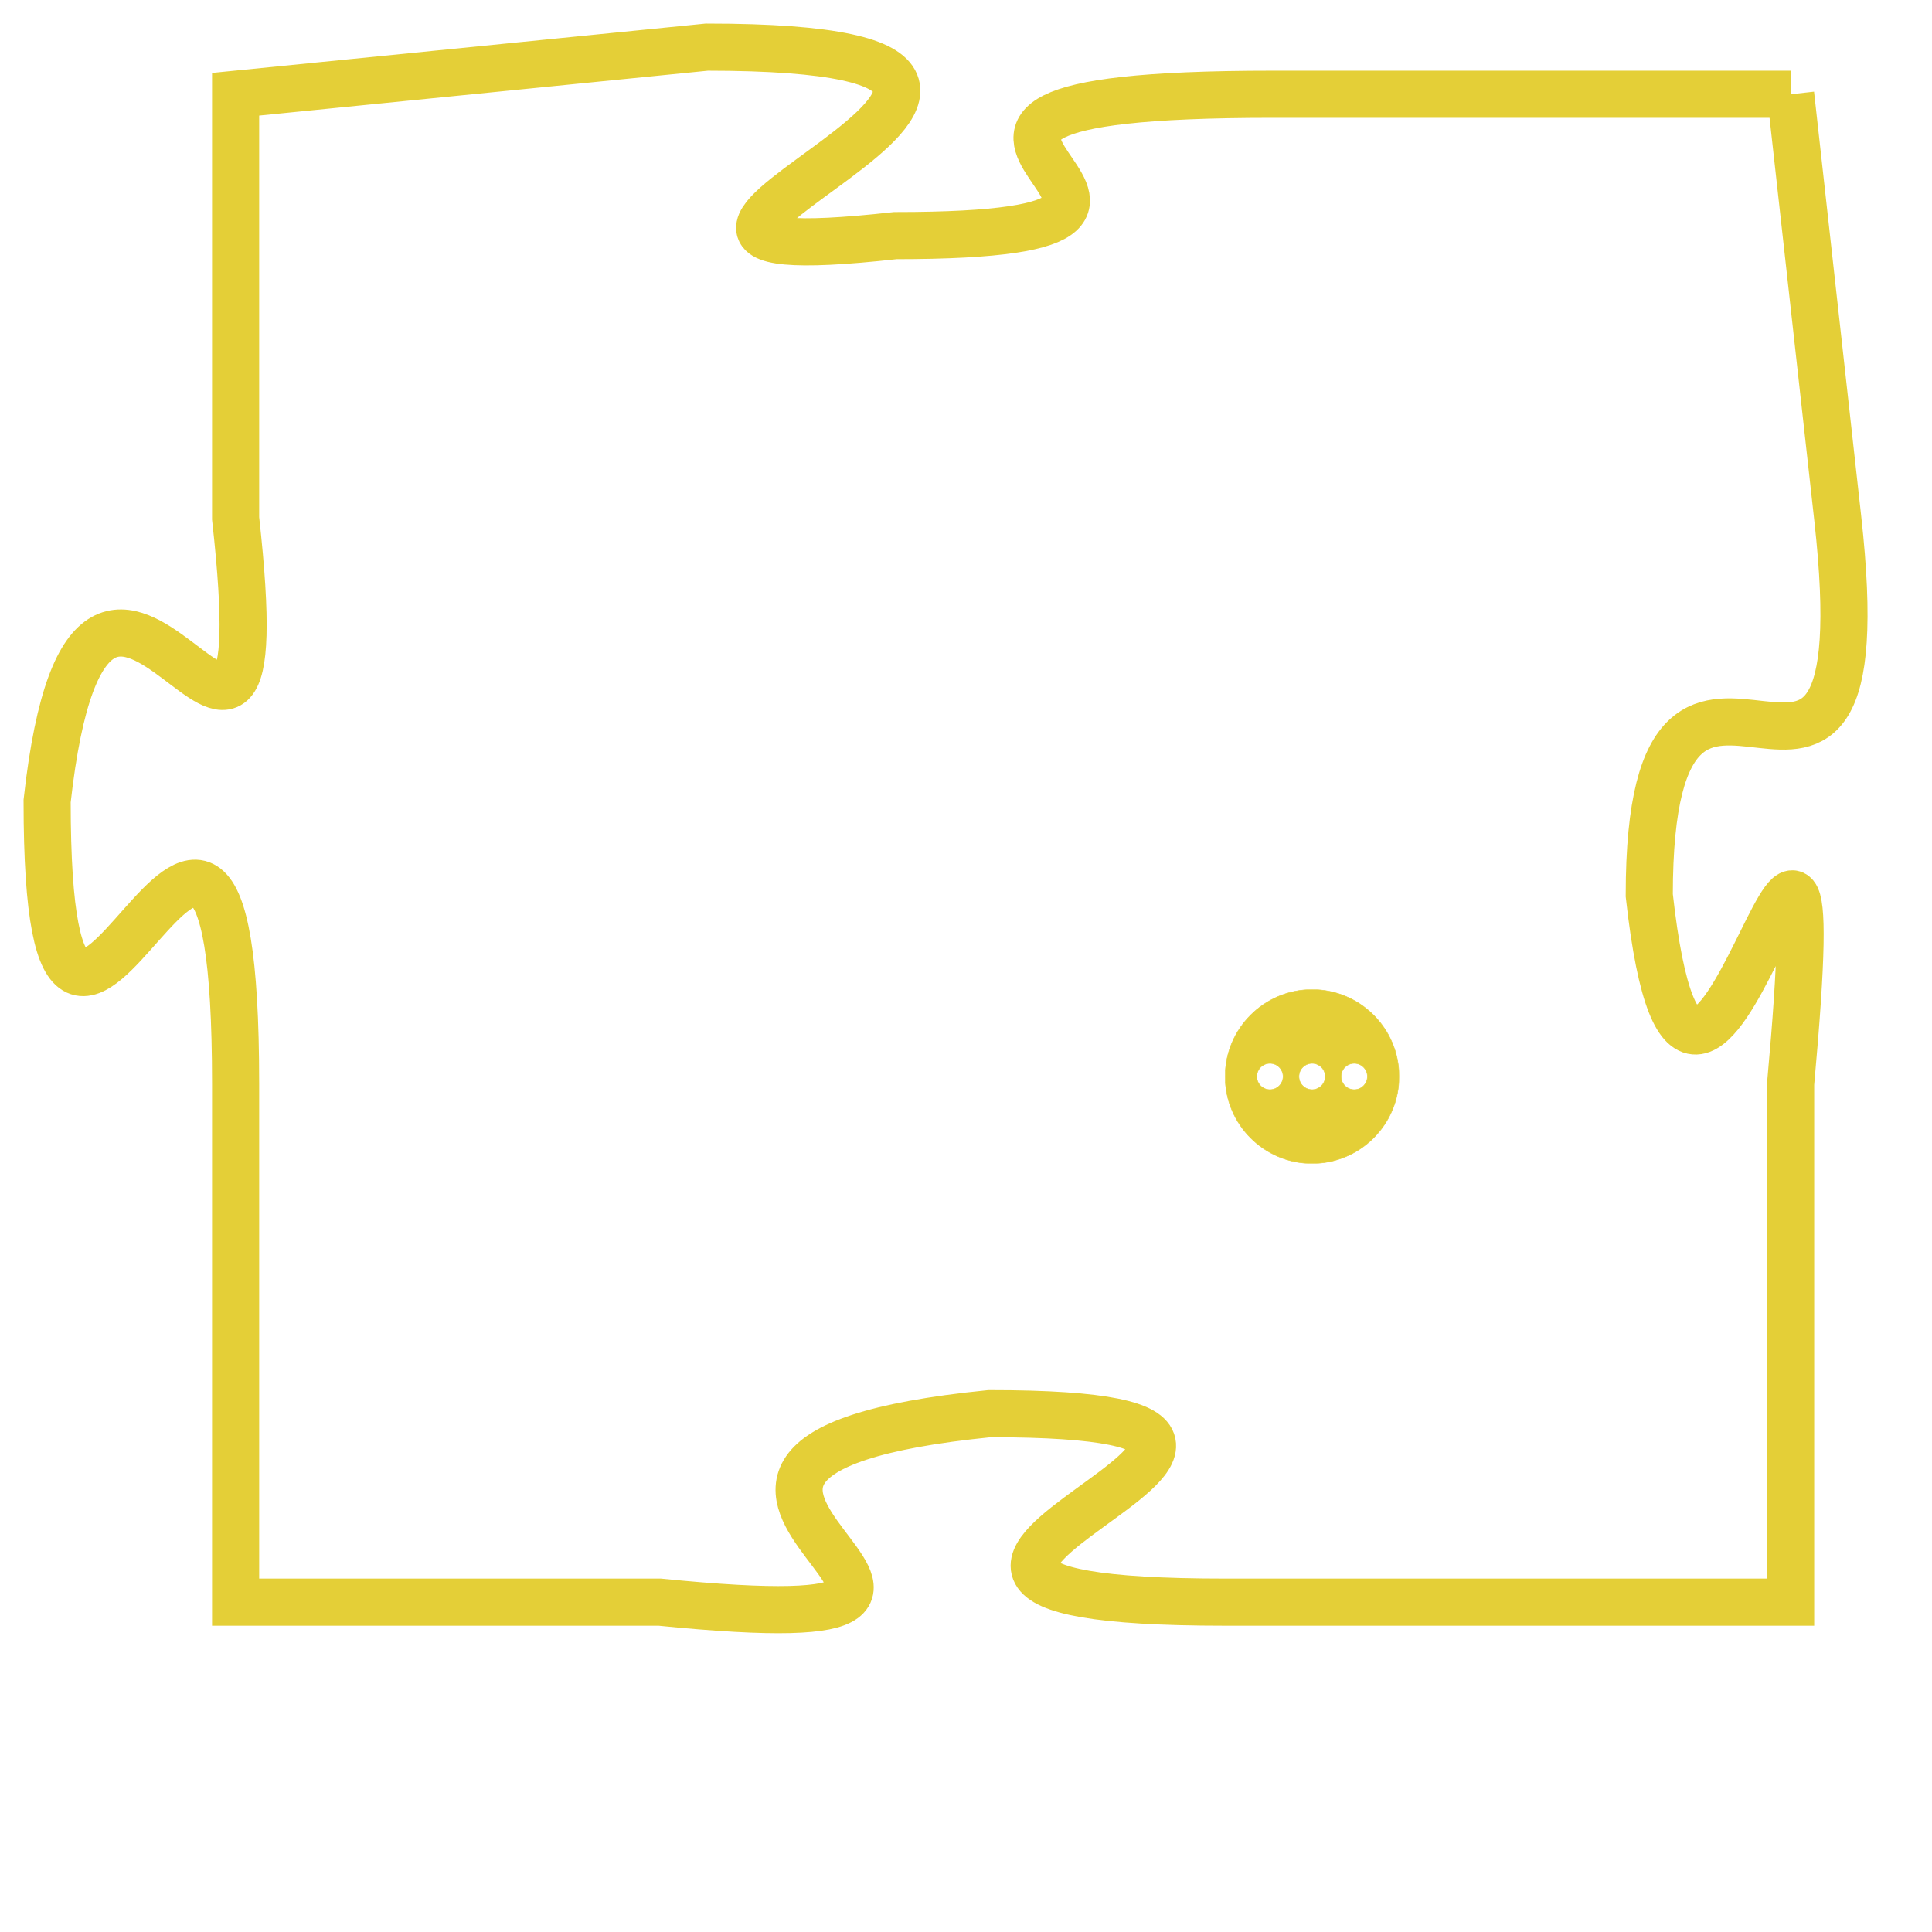 <svg version="1.1" xmlns="http://www.w3.org/2000/svg" xmlns:xlink="http://www.w3.org/1999/xlink" fill="transparent" x="0" y="0" width="350" height="350" preserveAspectRatio="xMinYMin slice"><style type="text/css">.links{fill:transparent;stroke: #E4CF37;}.links:hover{fill:#63D272; opacity:0.4;}</style><defs><g id="allt"><path id="t3859" d="M2970,928 L2959,928 C2948,928 2960,931 2951,931 C2942,932 2958,927 2947,927 L2937,928 2937,928 L2937,937 C2938,946 2934,934 2933,943 C2933,953 2937,938 2937,949 L2937,960 2937,960 L2946,960 C2956,961 2943,957 2953,956 C2963,956 2947,960 2958,960 L2970,960 2970,960 L2970,949 C2971,938 2968,954 2967,945 C2967,937 2972,946 2971,937 L2970,928"/></g><clipPath id="c" clipRule="evenodd" fill="transparent"><use href="#t3859"/></clipPath></defs><svg viewBox="2932 926 41 36" preserveAspectRatio="xMinYMin meet"><svg width="4380" height="2430"><g><image crossorigin="anonymous" x="0" y="0" href="https://nftpuzzle.license-token.com/assets/completepuzzle.svg" width="100%" height="100%" /><g class="links"><use href="#t3859"/></g></g></svg><svg x="2958" y="947" height="9%" width="9%" viewBox="0 0 330 330"><g><a xlink:href="https://nftpuzzle.license-token.com/" class="links"><title>See the most innovative NFT based token software licensing project</title><path fill="#E4CF37" id="more" d="M165,0C74.019,0,0,74.019,0,165s74.019,165,165,165s165-74.019,165-165S255.981,0,165,0z M85,190 c-13.785,0-25-11.215-25-25s11.215-25,25-25s25,11.215,25,25S98.785,190,85,190z M165,190c-13.785,0-25-11.215-25-25 s11.215-25,25-25s25,11.215,25,25S178.785,190,165,190z M245,190c-13.785,0-25-11.215-25-25s11.215-25,25-25 c13.785,0,25,11.215,25,25S258.785,190,245,190z"></path></a></g></svg></svg></svg>